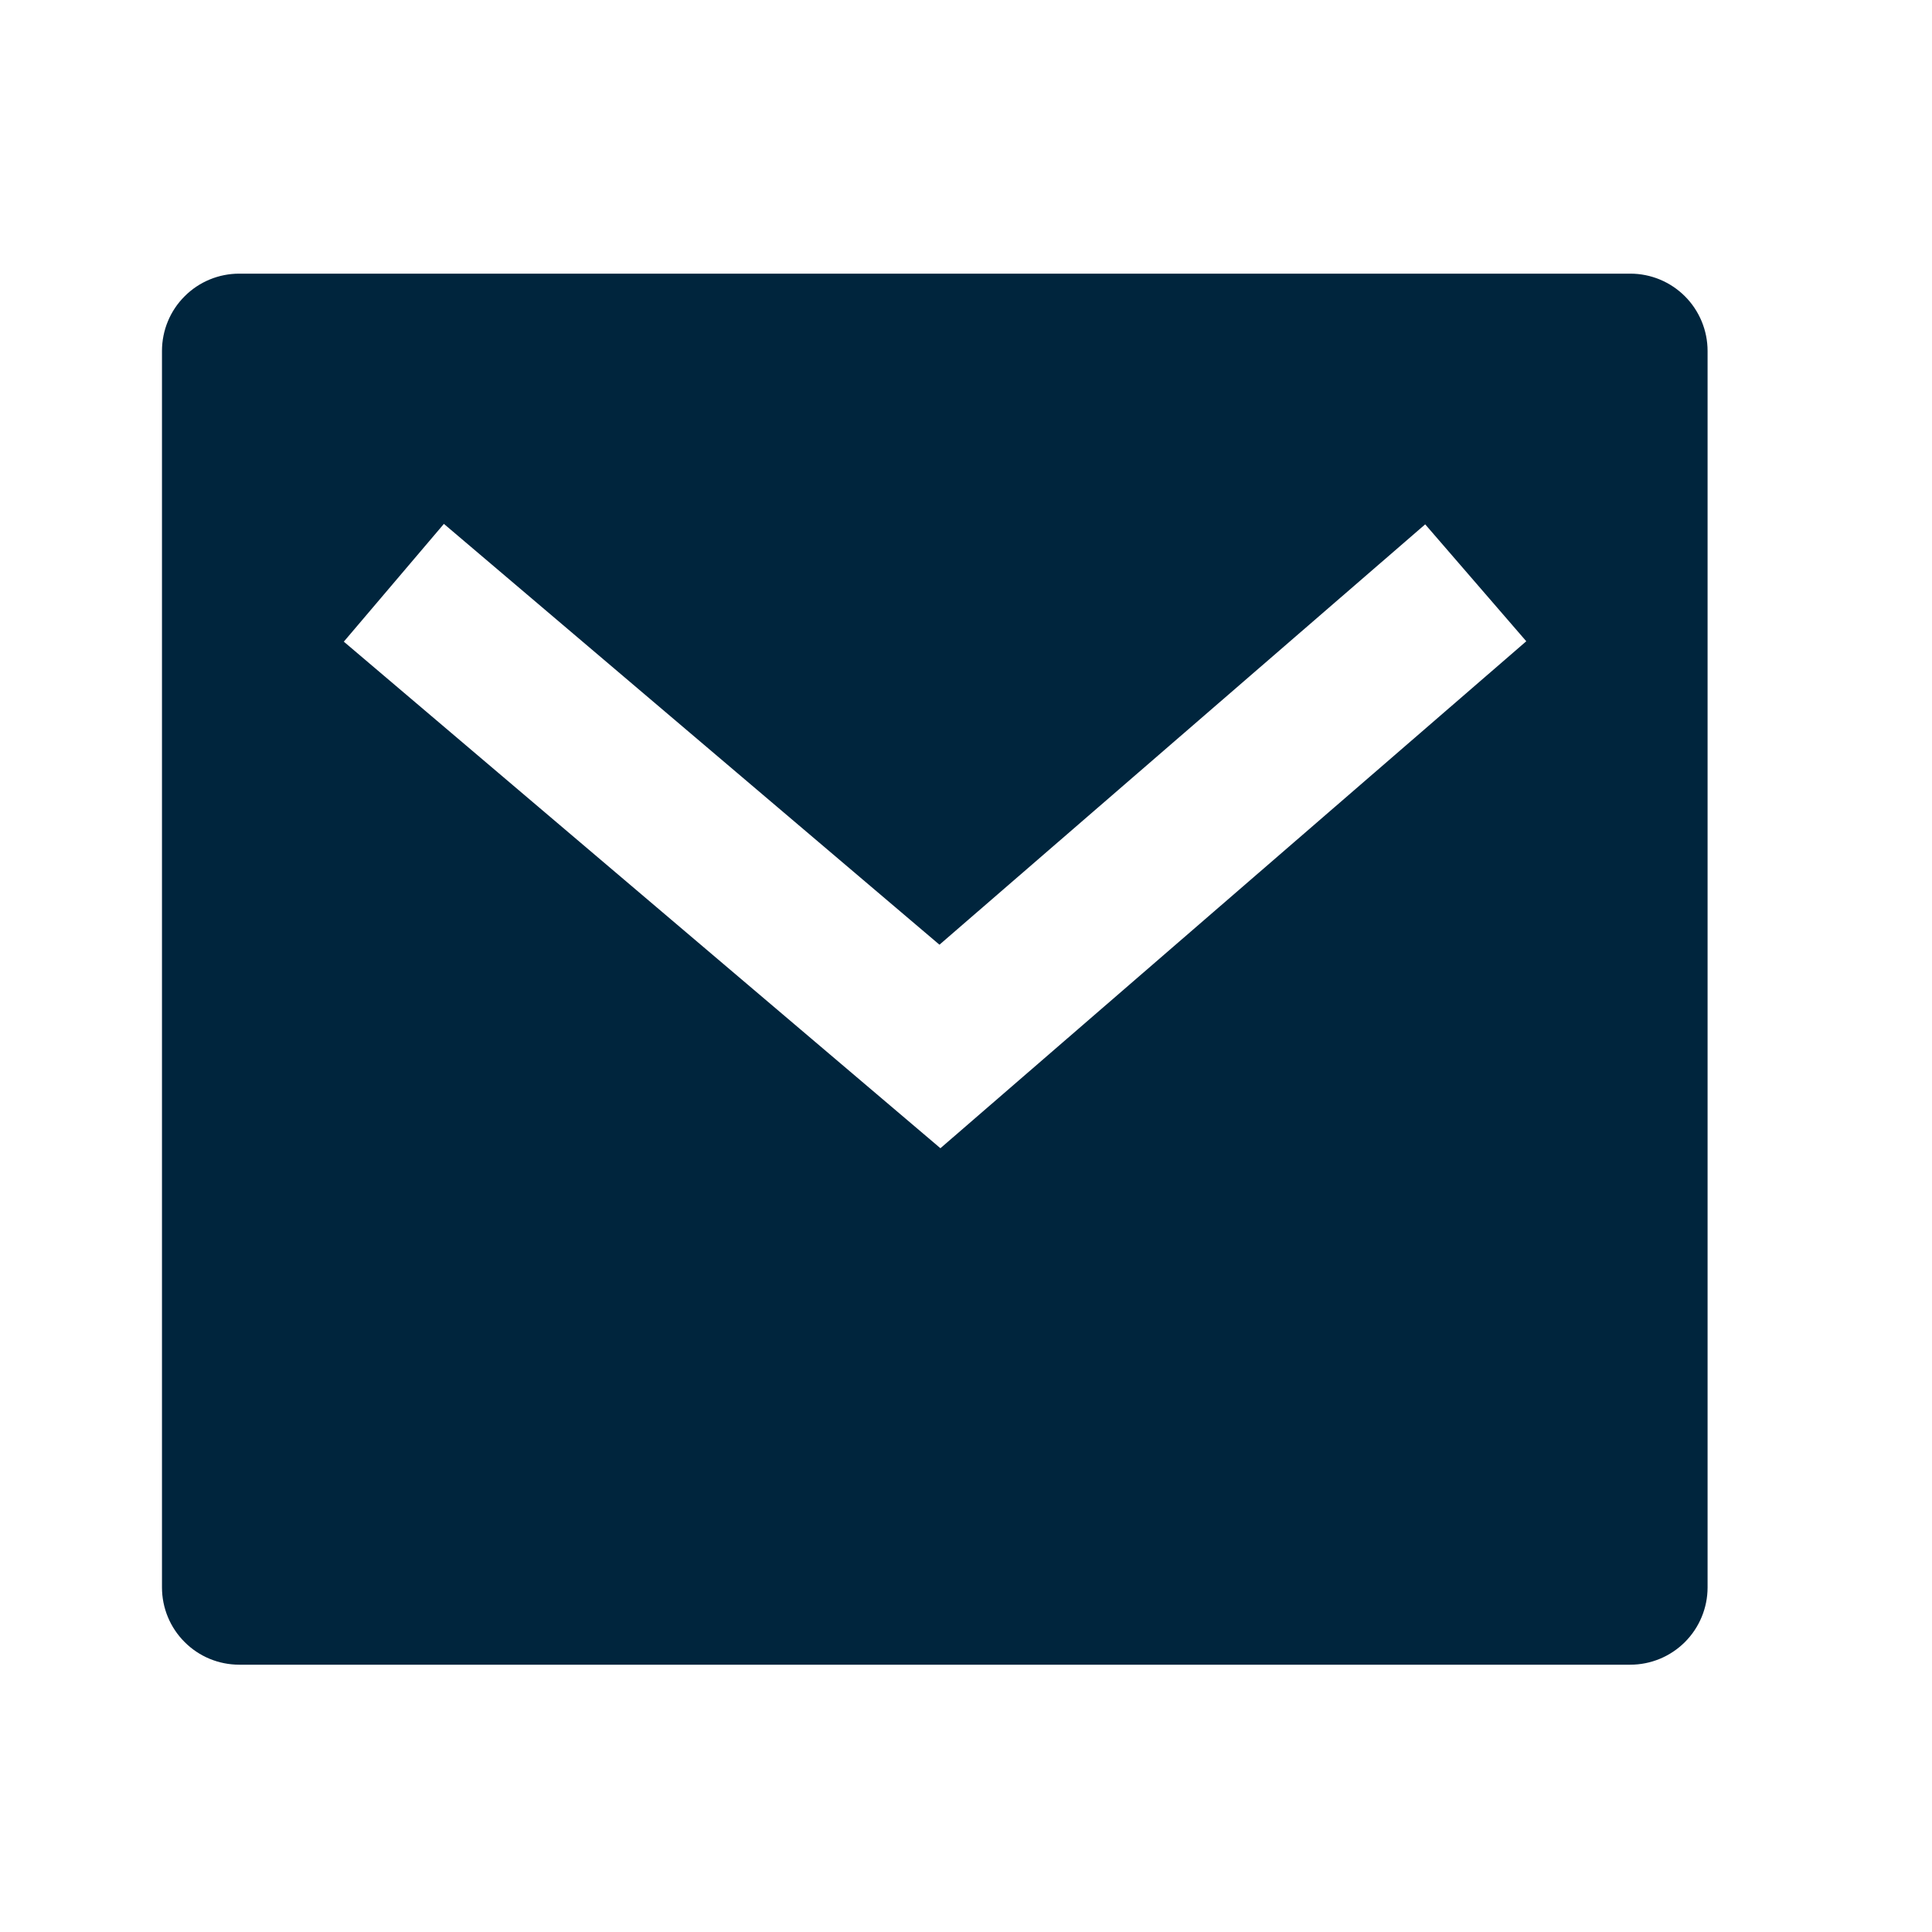 <svg width="25" height="25" viewBox="0 0 25 25" fill="none" xmlns="http://www.w3.org/2000/svg">
<g clip-path="url(#clip0_111_4222)">
<path d="M3.096 3.541H21.096C21.361 3.541 21.615 3.646 21.803 3.834C21.99 4.021 22.096 4.276 22.096 4.541V20.541C22.096 20.806 21.99 21.061 21.803 21.248C21.615 21.436 21.361 21.541 21.096 21.541H3.096C2.83 21.541 2.576 21.436 2.389 21.248C2.201 21.061 2.096 20.806 2.096 20.541V4.541C2.096 4.276 2.201 4.021 2.389 3.834C2.576 3.646 2.83 3.541 3.096 3.541ZM12.156 12.224L5.744 6.779L4.449 8.303L12.169 14.858L19.75 8.298L18.442 6.785L12.157 12.224H12.156Z" fill="#00253D"/>
</g>
<defs>
<clipPath id="clip0_111_4222">
<rect width="24" height="24" fill="white" transform="translate(0.096 0.541)"/>
</clipPath>
</defs>
</svg>
